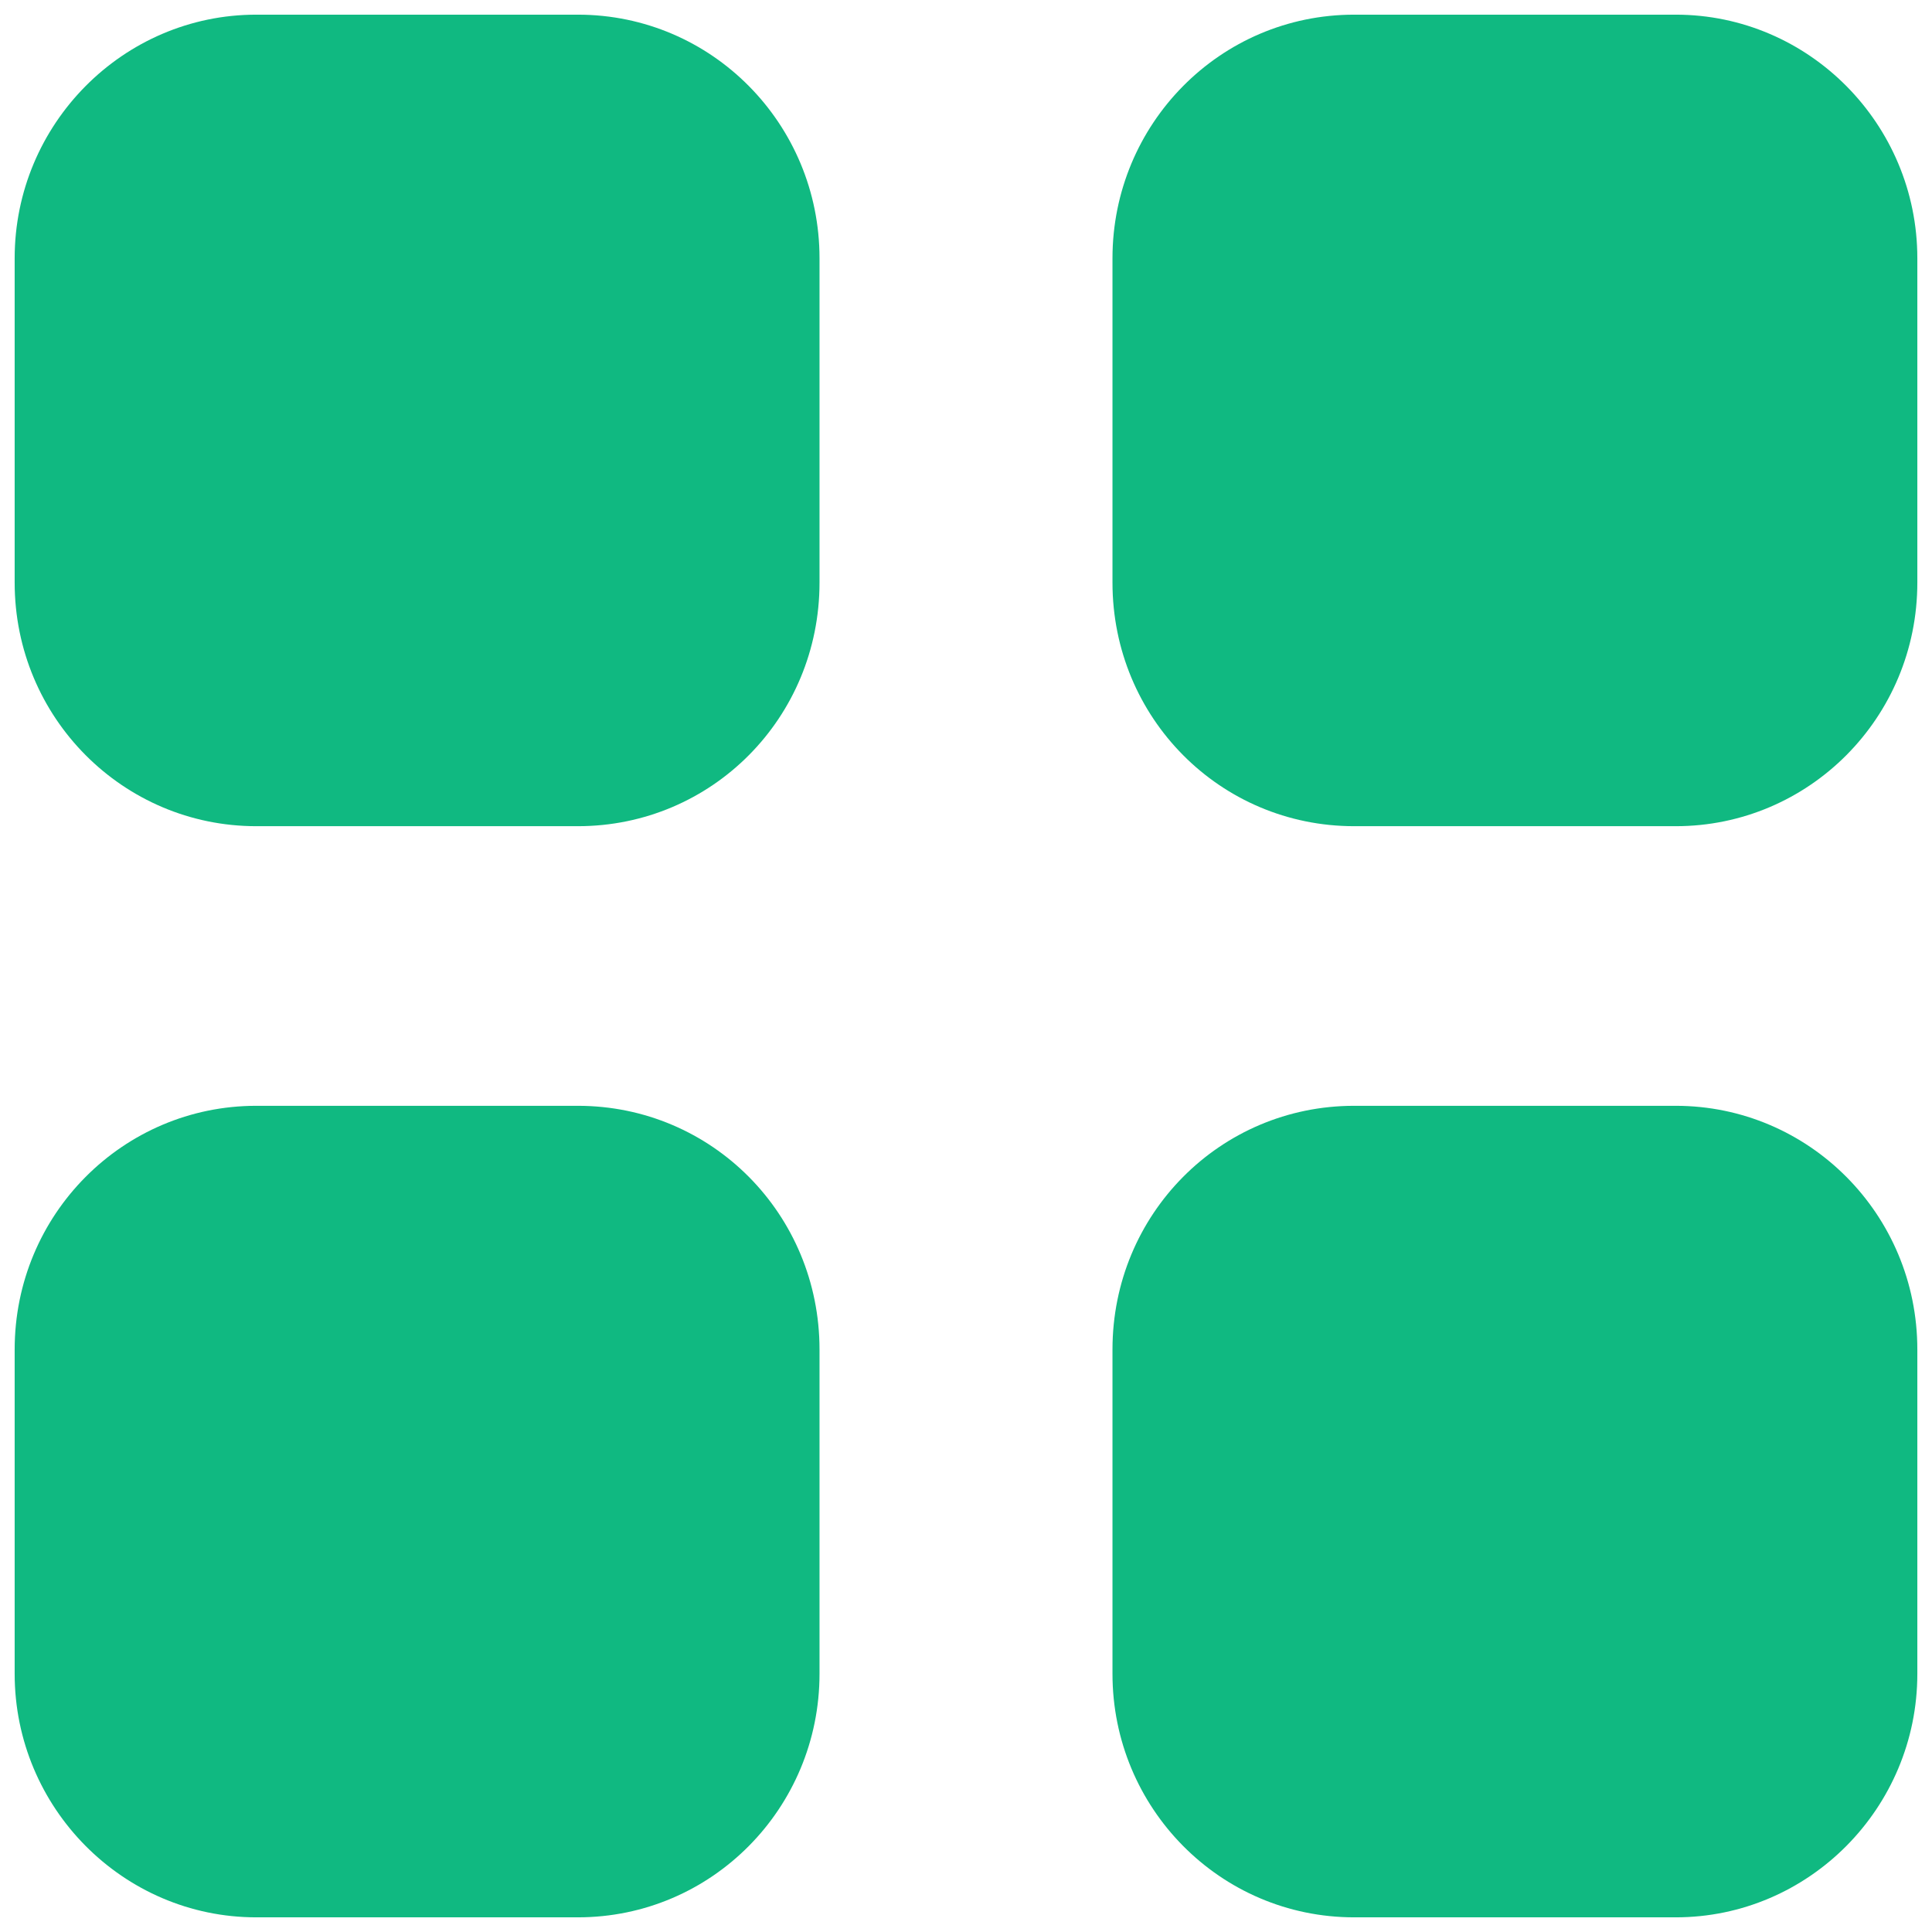 <svg width="22" height="22" viewBox="0 0 22 22" fill="none" xmlns="http://www.w3.org/2000/svg">
<path d="M6.58 12.592C8.107 12.592 9.332 13.828 9.332 15.367V19.06C9.332 20.587 8.107 21.833 6.58 21.833H2.918C1.402 21.833 0.167 20.587 0.167 19.06V15.367C0.167 13.828 1.402 12.592 2.918 12.592H6.58ZM19.082 12.592C20.598 12.592 21.833 13.828 21.833 15.367V19.06C21.833 20.587 20.598 21.833 19.082 21.833H15.42C13.893 21.833 12.668 20.587 12.668 19.06V15.367C12.668 13.828 13.893 12.592 15.42 12.592H19.082ZM6.58 0.167C8.107 0.167 9.332 1.413 9.332 2.941V6.634C9.332 8.173 8.107 9.408 6.58 9.408H2.918C1.402 9.408 0.167 8.173 0.167 6.634V2.941C0.167 1.413 1.402 0.167 2.918 0.167H6.58ZM19.082 0.167C20.598 0.167 21.833 1.413 21.833 2.941V6.634C21.833 8.173 20.598 9.408 19.082 9.408H15.42C13.893 9.408 12.668 8.173 12.668 6.634V2.941C12.668 1.413 13.893 0.167 15.42 0.167H19.082Z" fill="#10b981"/>
</svg>
